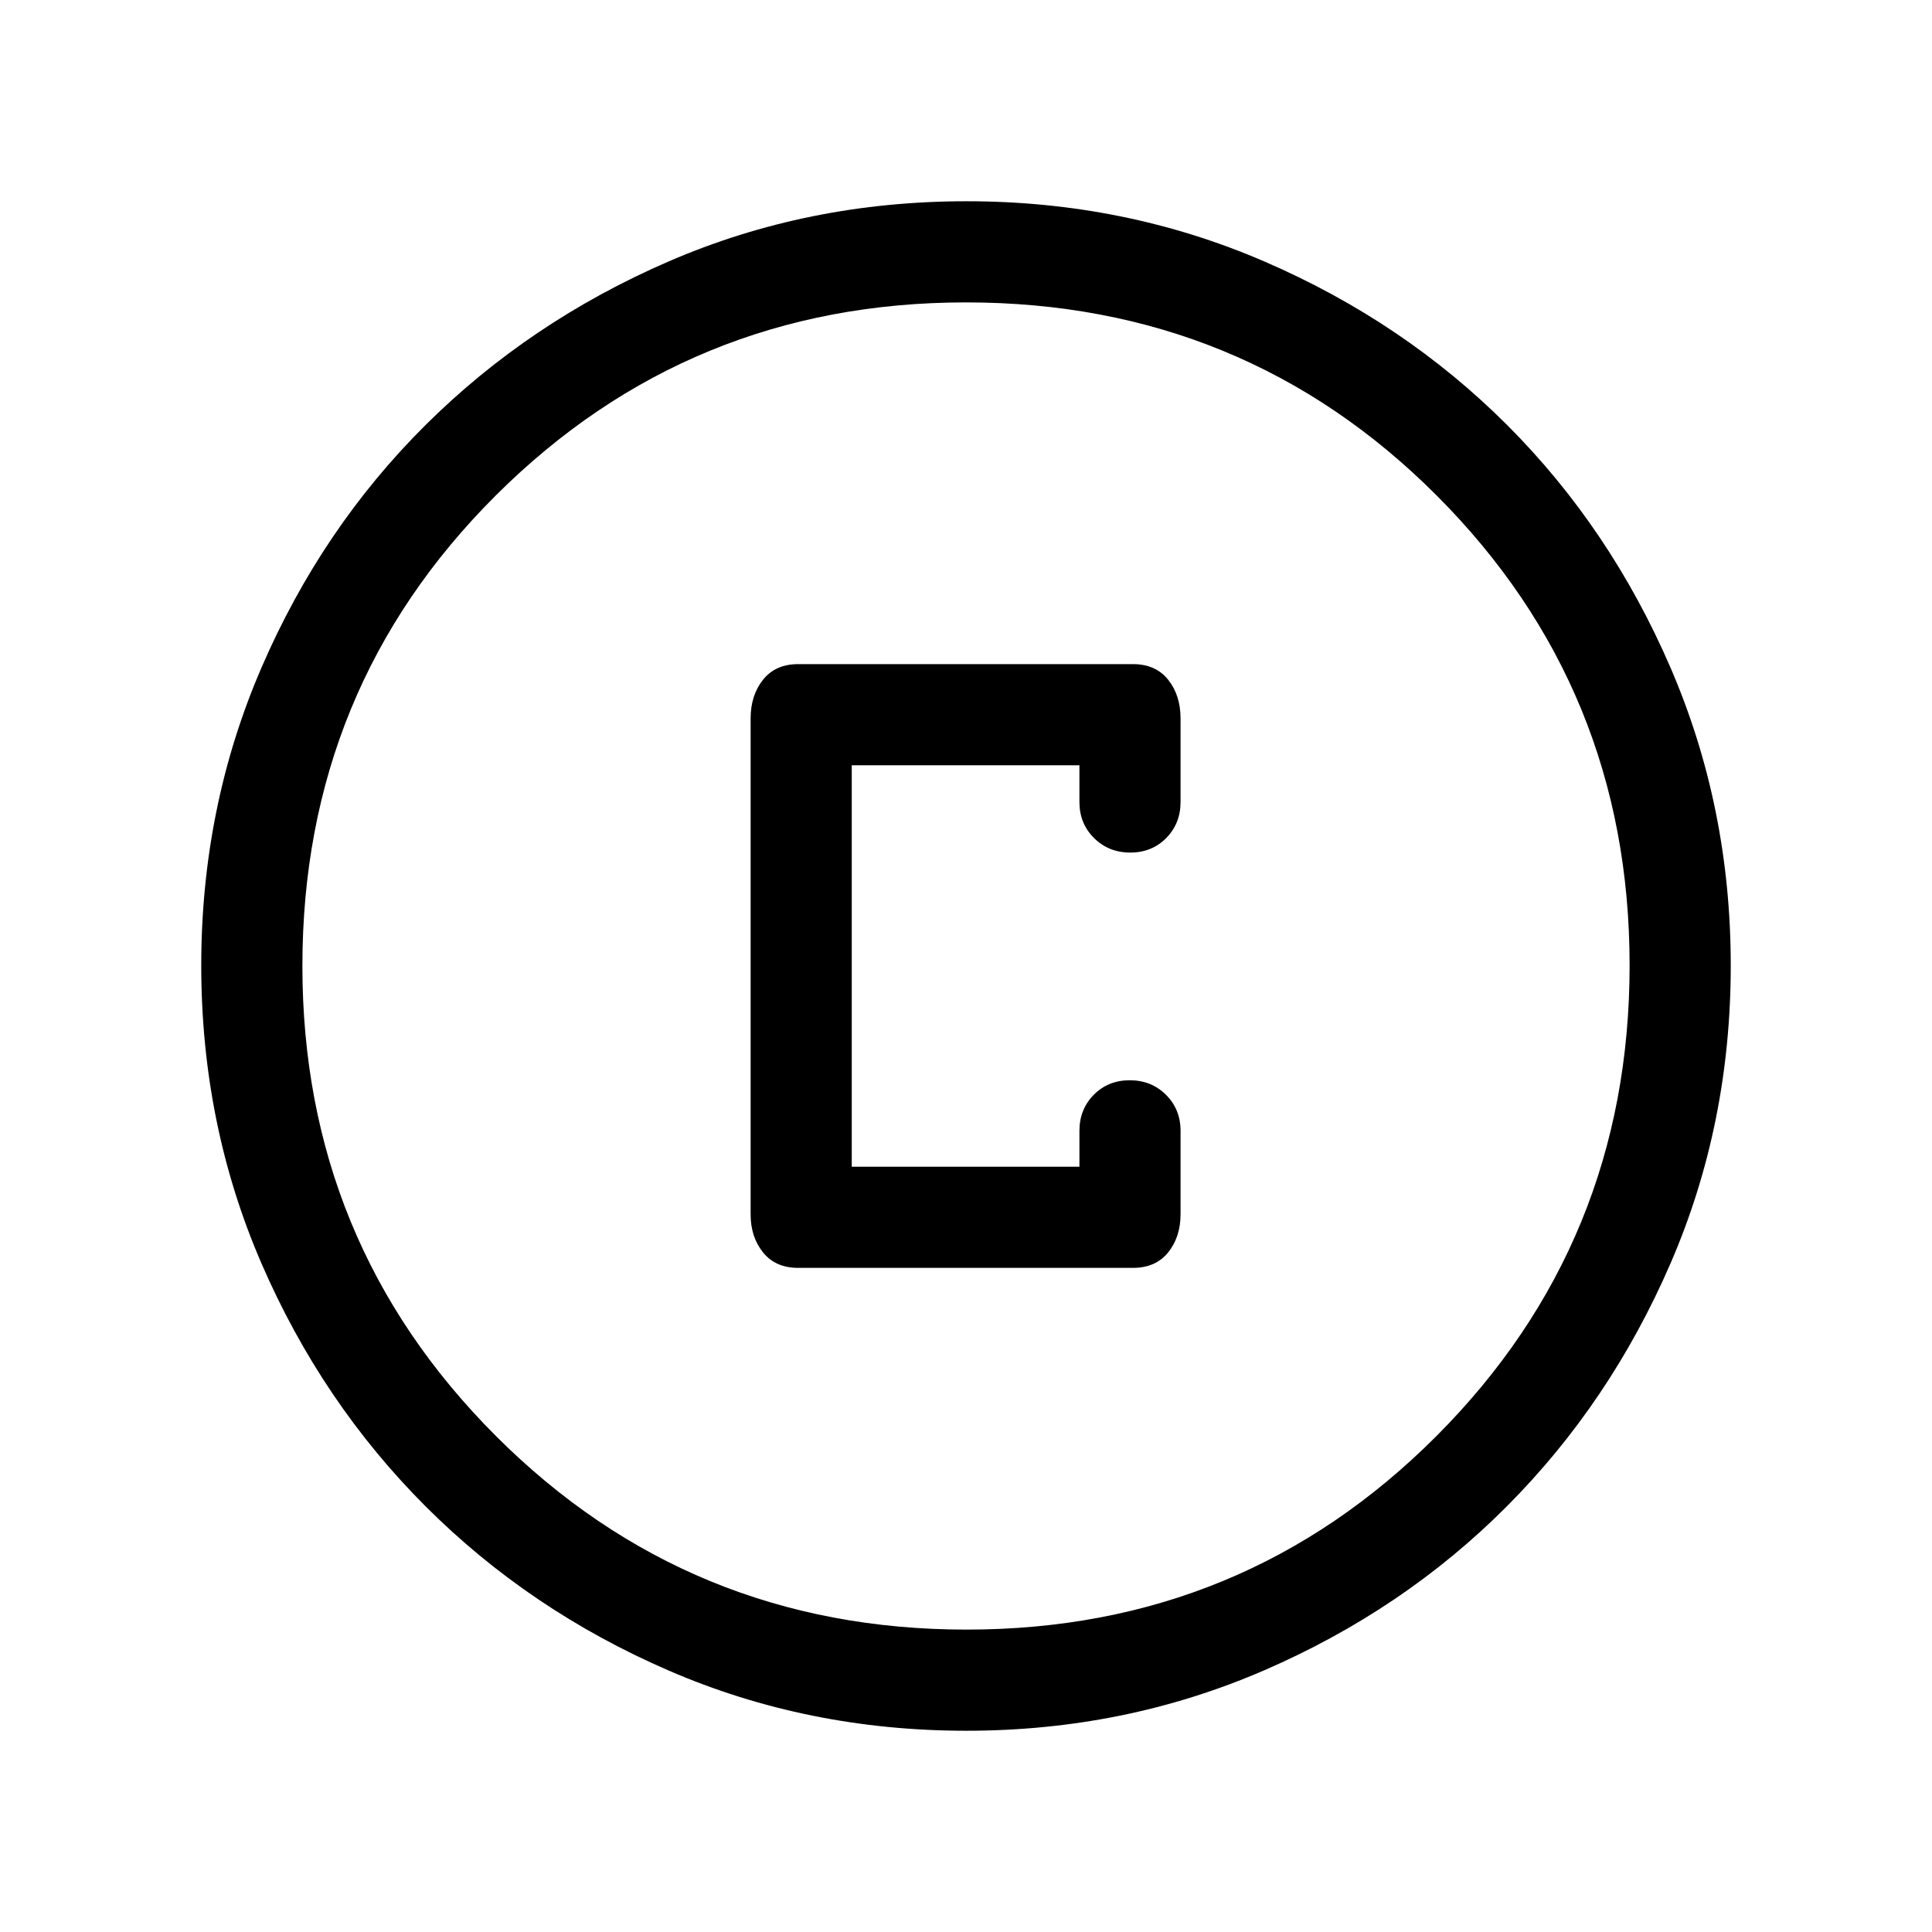 <svg xmlns="http://www.w3.org/2000/svg" height="40" viewBox="0 -960 960 960" width="40"><path d="M480.24-100q-78.91 0-147.99-29.92-69.09-29.92-120.74-81.54-51.64-51.63-81.58-120.73Q100-401.3 100-480.27q0-78.71 29.92-147.97 29.92-69.27 81.54-120.58 51.63-51.31 120.73-81.25Q401.3-860 480.27-860q78.71 0 147.97 29.92 69.27 29.92 120.58 81.21 51.31 51.29 81.25 120.63Q860-558.9 860-480.24q0 78.91-29.92 147.99-29.92 69.09-81.21 120.61-51.29 51.53-120.63 81.58Q558.9-100 480.24-100Zm.09-50.26q137.46 0 233.44-96.18 95.97-96.18 95.97-233.89 0-137.46-95.85-233.44-95.85-95.97-233.89-95.97-137.38 0-233.56 95.85T150.26-480q0 137.38 96.18 233.56t233.89 96.18ZM480-480Zm-83.38 150h166.35q11.27 0 17.46-7.67 6.18-7.67 6.18-18.95v-41.48q0-10.69-7.25-17.91-7.26-7.22-18-7.22t-17.87 7.22q-7.13 7.22-7.13 17.91v17.84H423.23v-199.48h113.13v18.25q0 10.69 7.26 17.91 7.26 7.22 18 7.22t17.87-7.22q7.12-7.22 7.12-17.91v-41.48q0-11.57-6.18-19.3-6.19-7.73-17.46-7.73H396.62q-11.27 0-17.46 7.73-6.18 7.73-6.18 19.3v246.35q0 11.28 6.18 18.95 6.19 7.67 17.46 7.67Z"/></svg>